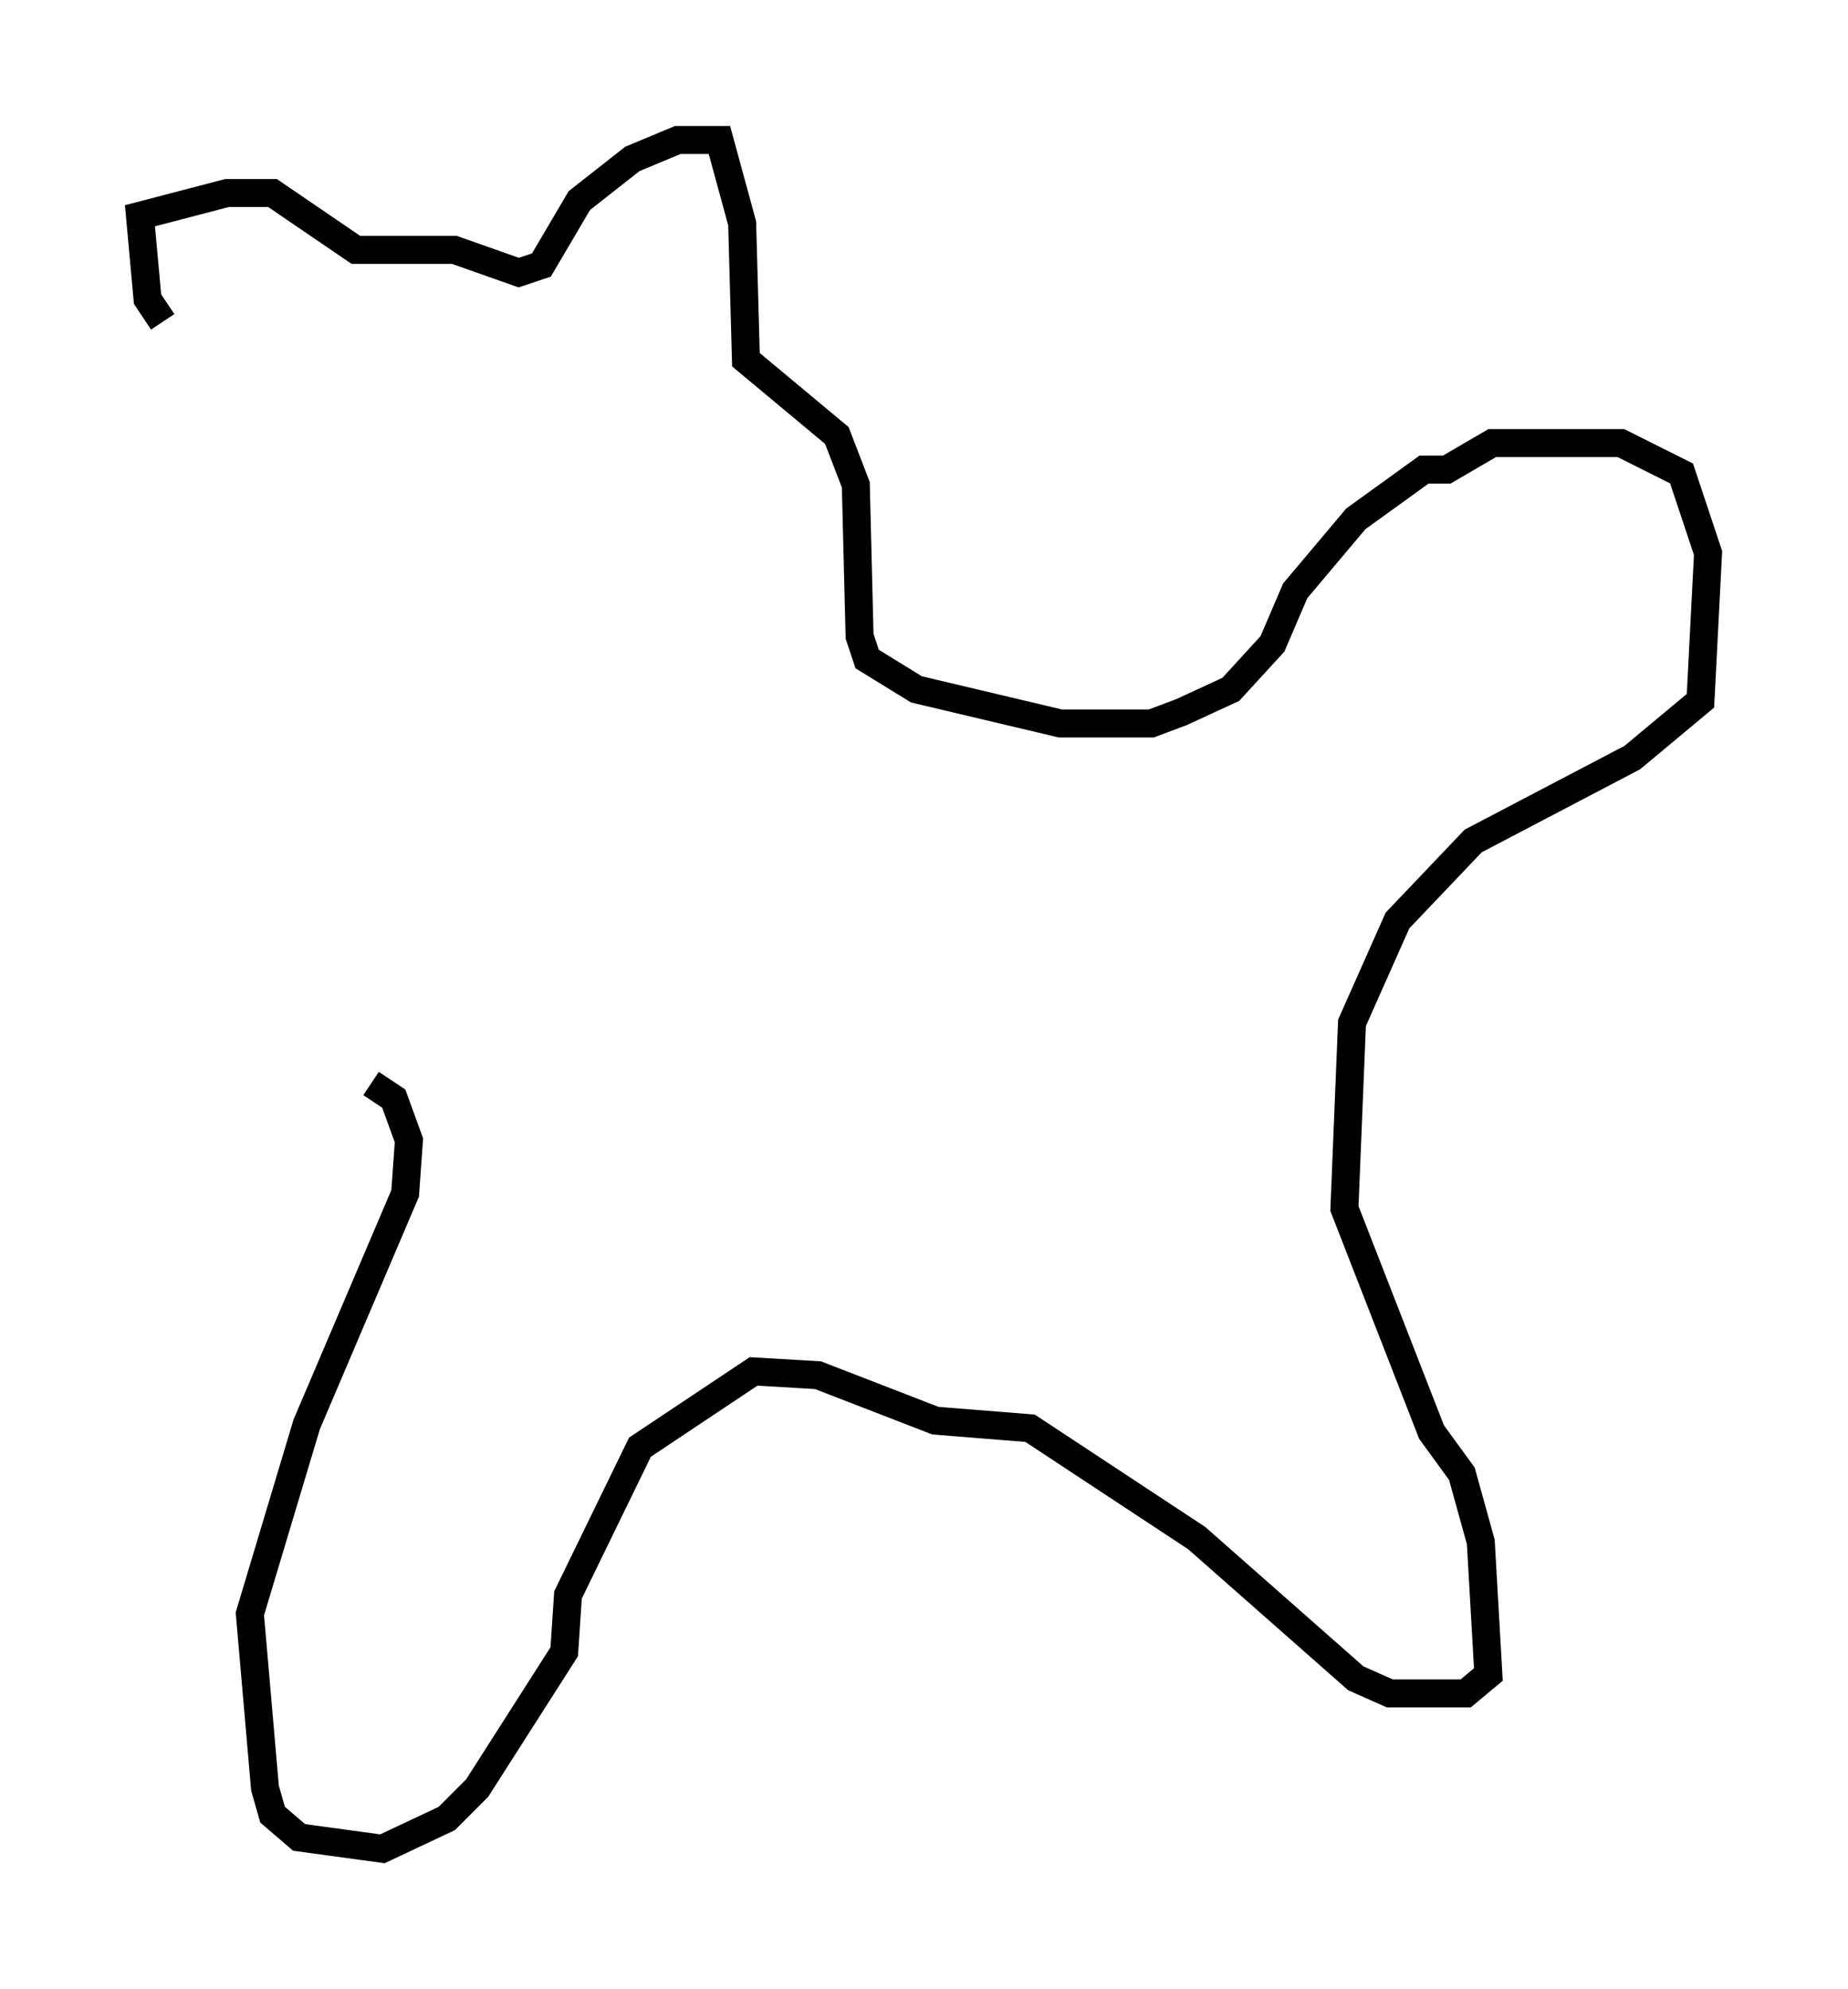 <?xml version="1.0" encoding="utf-8" ?>
<svg baseProfile="full" height="71.028" version="1.1" width="66.021" xmlns="http://www.w3.org/2000/svg" xmlns:ev="http://www.w3.org/2001/xml-events" xmlns:xlink="http://www.w3.org/1999/xlink"><defs /><rect fill="white" height="71.028" width="66.021" x="0" y="0" /><path d="M10.007, 14.743 m-4.195, -3.248 l-0.541, -0.812 -0.271, -2.977 l3.112, -0.812 1.624, 0.0 l2.977, 2.03 3.518, 0.0 l2.3, 0.812 0.812, -0.271 l1.353, -2.3 1.894, -1.488 l1.624, -0.677 1.488, 0.0 l0.812, 2.977 0.135, 4.871 l3.248, 2.706 0.677, 1.759 l0.135, 5.413 0.271, 0.812 l1.759, 1.083 5.142, 1.218 l3.248, 0.0 1.083, -0.406 l1.759, -0.812 1.488, -1.624 l0.812, -1.894 2.165, -2.571 l2.436, -1.759 0.812, 0.0 l1.624, -0.947 4.601, 0.0 l2.165, 1.083 0.947, 2.842 l-0.271, 5.277 -2.436, 2.03 l-5.683, 2.977 -2.706, 2.842 l-1.624, 3.654 -0.271, 6.631 l3.112, 7.984 1.083, 1.488 l0.677, 2.436 0.271, 4.736 l-0.812, 0.677 -2.706, 0.0 l-1.218, -0.541 -5.683, -5.007 l-5.954, -3.924 -3.383, -0.271 l-4.195, -1.624 -2.3, -0.135 l-4.059, 2.706 -2.571, 5.277 l-0.135, 2.03 -3.112, 4.871 l-1.083, 1.083 -2.3, 1.083 l-2.977, -0.406 -0.947, -0.812 l-0.271, -0.947 -0.541, -6.225 l2.03, -6.766 3.518, -8.254 l0.135, -1.894 -0.541, -1.488 l-0.812, -0.541 " fill="none" stroke="black" stroke-width="1" /></svg>
